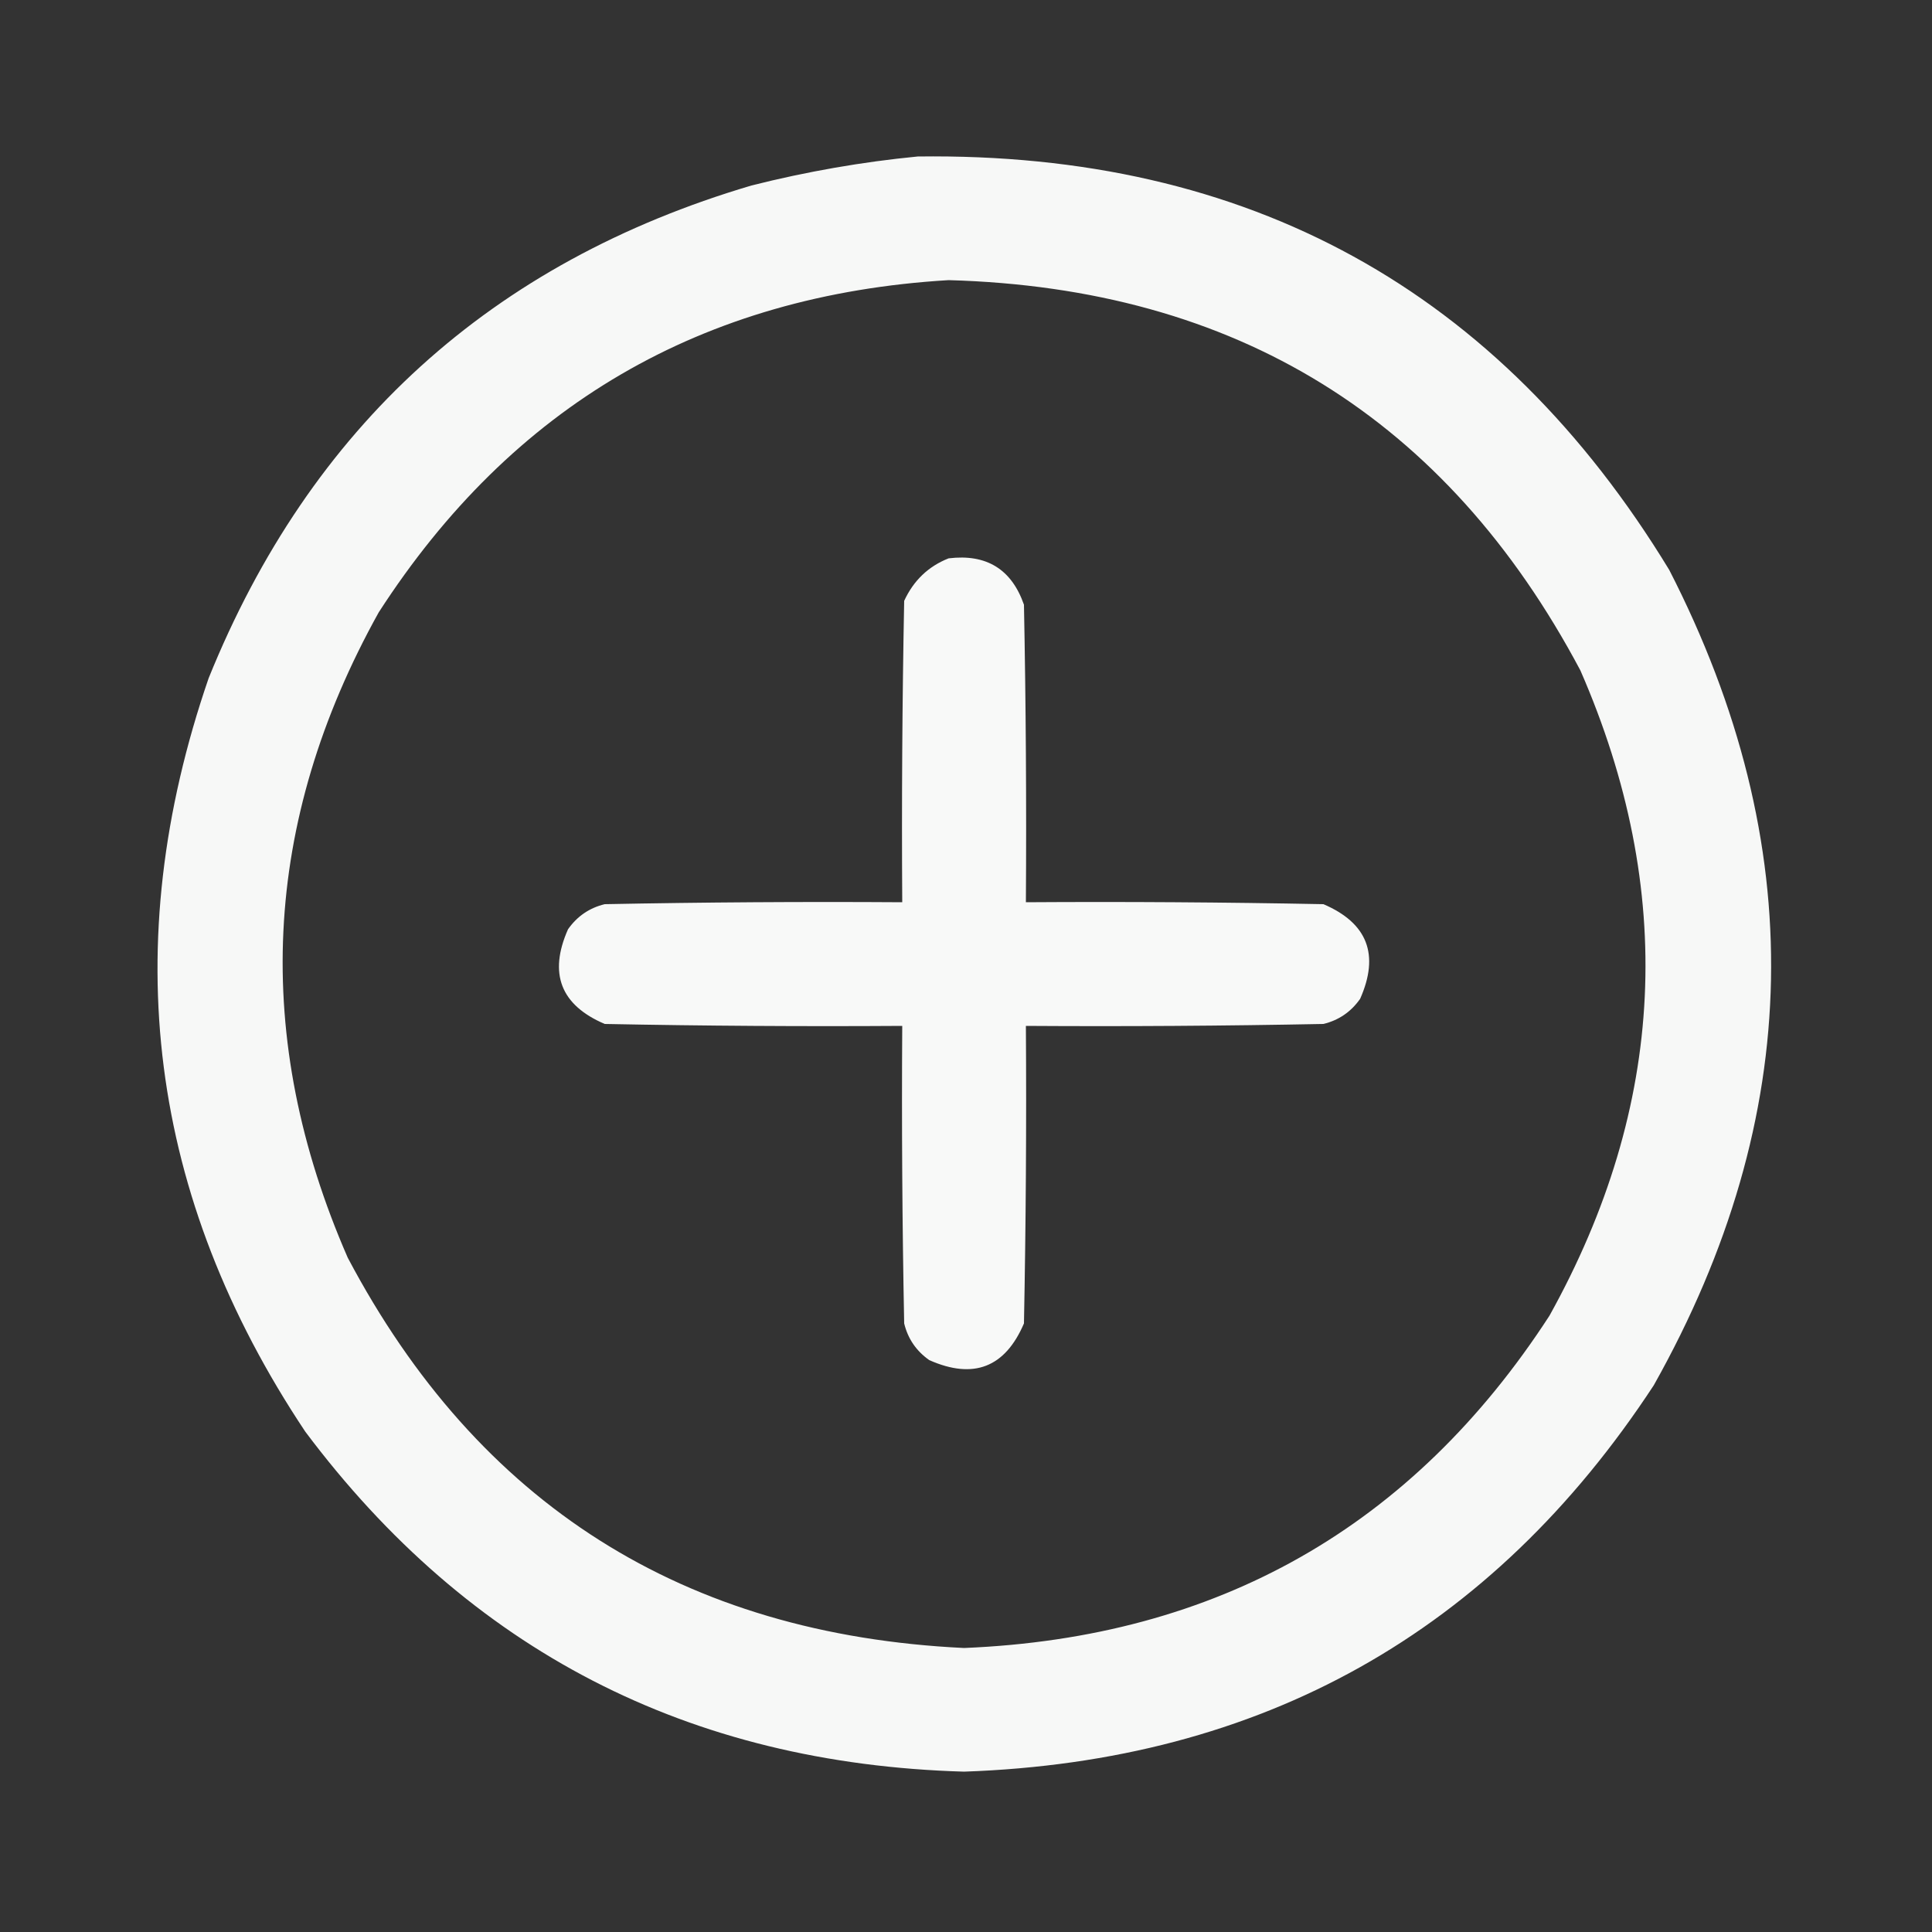 <?xml version="1.0" encoding="UTF-8"?>
<!DOCTYPE svg PUBLIC "-//W3C//DTD SVG 1.1//EN" "http://www.w3.org/Graphics/SVG/1.1/DTD/svg11.dtd">
<svg xmlns="http://www.w3.org/2000/svg" version="1.1" width="500px" height="500px" style="shape-rendering:geometricPrecision; text-rendering:geometricPrecision; image-rendering:optimizeQuality; fill-rule:evenodd; clip-rule:evenodd" xmlns:xlink="http://www.w3.org/1999/xlink">
<rect width="100%" height="100%" fill="#333333" stroke="none"/>
<g><path style="opacity:0.963" fill="#fefffe" d="M 237.5,40.5 C 323.067,39.35 387.9,75.017 432,147.5C 468.441,218.564 467.108,288.897 428,358.5C 386.059,422.495 326.559,455.828 249.5,458.5C 178.242,456.458 121.408,427.125 79,370.5C 38.51,309.73 30.177,244.73 54,175.5C 80.337,110.415 127.17,67.915 194.5,48C 208.788,44.398 223.121,41.898 237.5,40.5 Z M 245.5,72.5 C 319.841,74.564 374.341,108.231 409,173.5C 433.877,230.477 431.21,286.144 401,340.5C 365.56,395.151 315.06,423.817 249.5,426.5C 176.919,423.018 123.752,389.351 90,325.5C 65.124,268.52 67.79,212.853 98,158.5C 132.544,104.971 181.711,76.304 245.5,72.5 Z"/></g>
<g><path style="opacity:0.971" fill="#fefffe" d="M 245.5,144.5 C 255.289,143.305 261.789,147.305 265,156.5C 265.5,182.165 265.667,207.831 265.5,233.5C 291.169,233.333 316.835,233.5 342.5,234C 353.907,238.879 357.074,247.046 352,258.5C 349.635,261.869 346.468,264.036 342.5,265C 316.835,265.5 291.169,265.667 265.5,265.5C 265.667,291.169 265.5,316.835 265,342.5C 260.121,353.907 251.954,357.074 240.5,352C 237.131,349.635 234.964,346.468 234,342.5C 233.5,316.835 233.333,291.169 233.5,265.5C 207.831,265.667 182.165,265.5 156.5,265C 145.093,260.121 141.926,251.954 147,240.5C 149.365,237.131 152.532,234.964 156.5,234C 182.165,233.5 207.831,233.333 233.5,233.5C 233.333,207.498 233.5,181.498 234,155.5C 236.437,150.226 240.271,146.56 245.5,144.5 Z"/></g>
</svg>
